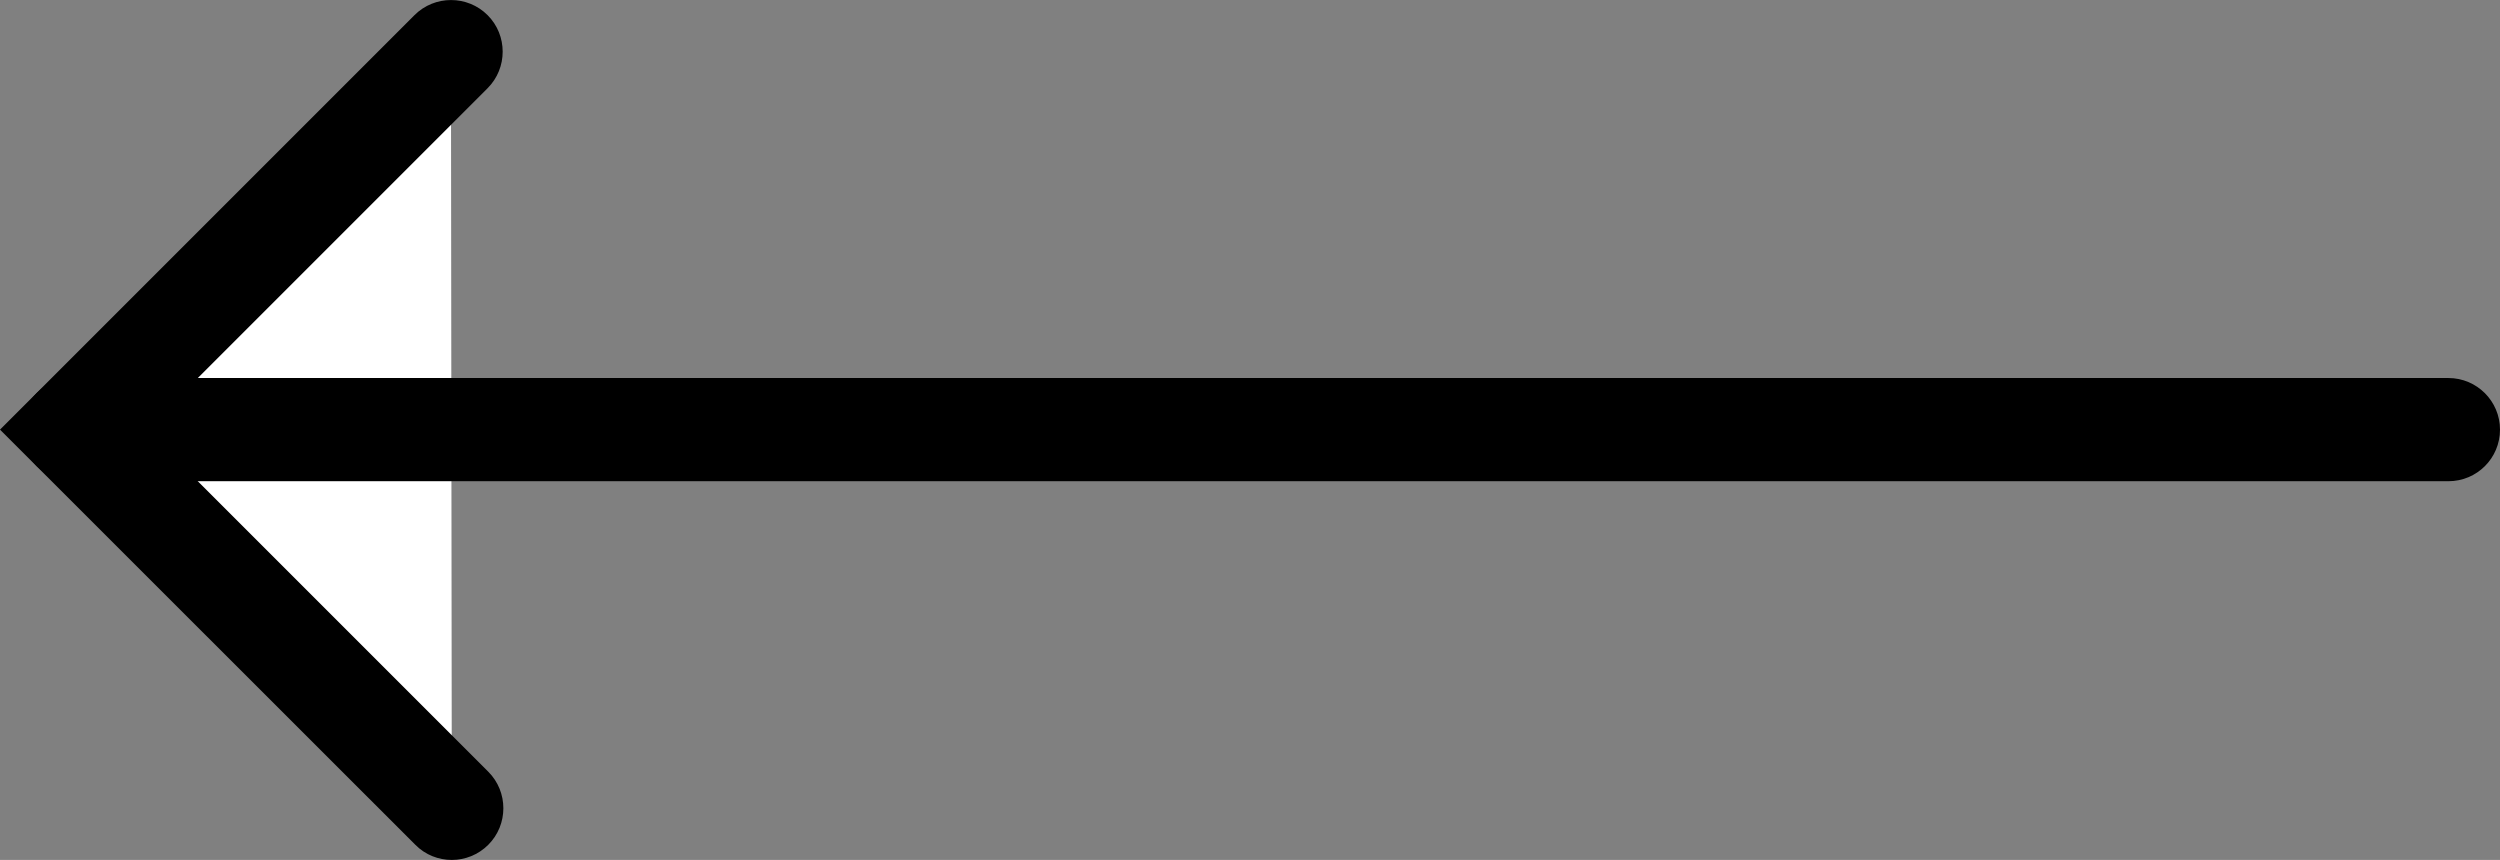 <?xml version="1.0" encoding="utf-8"?>
<!-- Generator: Adobe Illustrator 25.0.0, SVG Export Plug-In . SVG Version: 6.00 Build 0)  -->
<svg version="1.1" id="Layer_1" xmlns="http://www.w3.org/2000/svg" xmlns:xlink="http://www.w3.org/1999/xlink" x="0px" y="0px"
	 viewBox="0 0 145.36 50" style="enable-background:new 0 0 145.36 50;" xml:space="preserve">
<rect x="0" y="0" width="145.36" height="50" fill="#808080" stroke="none"/>
<style type="text/css">
	.st0{fill:#FFFFFF;}
</style>
<g>
	<g>
		<polyline class="st0" points="26.22,3 4.25,24.98 26.27,47 		"/>
		<path d="M26.27,50c-0.77,0-1.54-0.29-2.12-0.88L0,24.98l24.1-24.1c1.17-1.17,3.08-1.17,4.25,0c1.17,1.17,1.17,3.08,0,4.25
			L8.5,24.98l19.89,19.89c1.17,1.17,1.17,3.08,0,4.25C27.8,49.71,27.03,50,26.27,50z"/>
	</g>
	<g>
		<line class="st0" x1="4.25" y1="24.98" x2="142.36" y2="24.98"/>
		<path d="M142.36,27.98H4.25c-1.66,0-3-1.35-3-3c0-1.66,1.35-3,3-3h138.11c1.66,0,3,1.35,3,3
			C145.36,26.64,144.02,27.98,142.36,27.98z"/>
	</g>
</g>
</svg>

